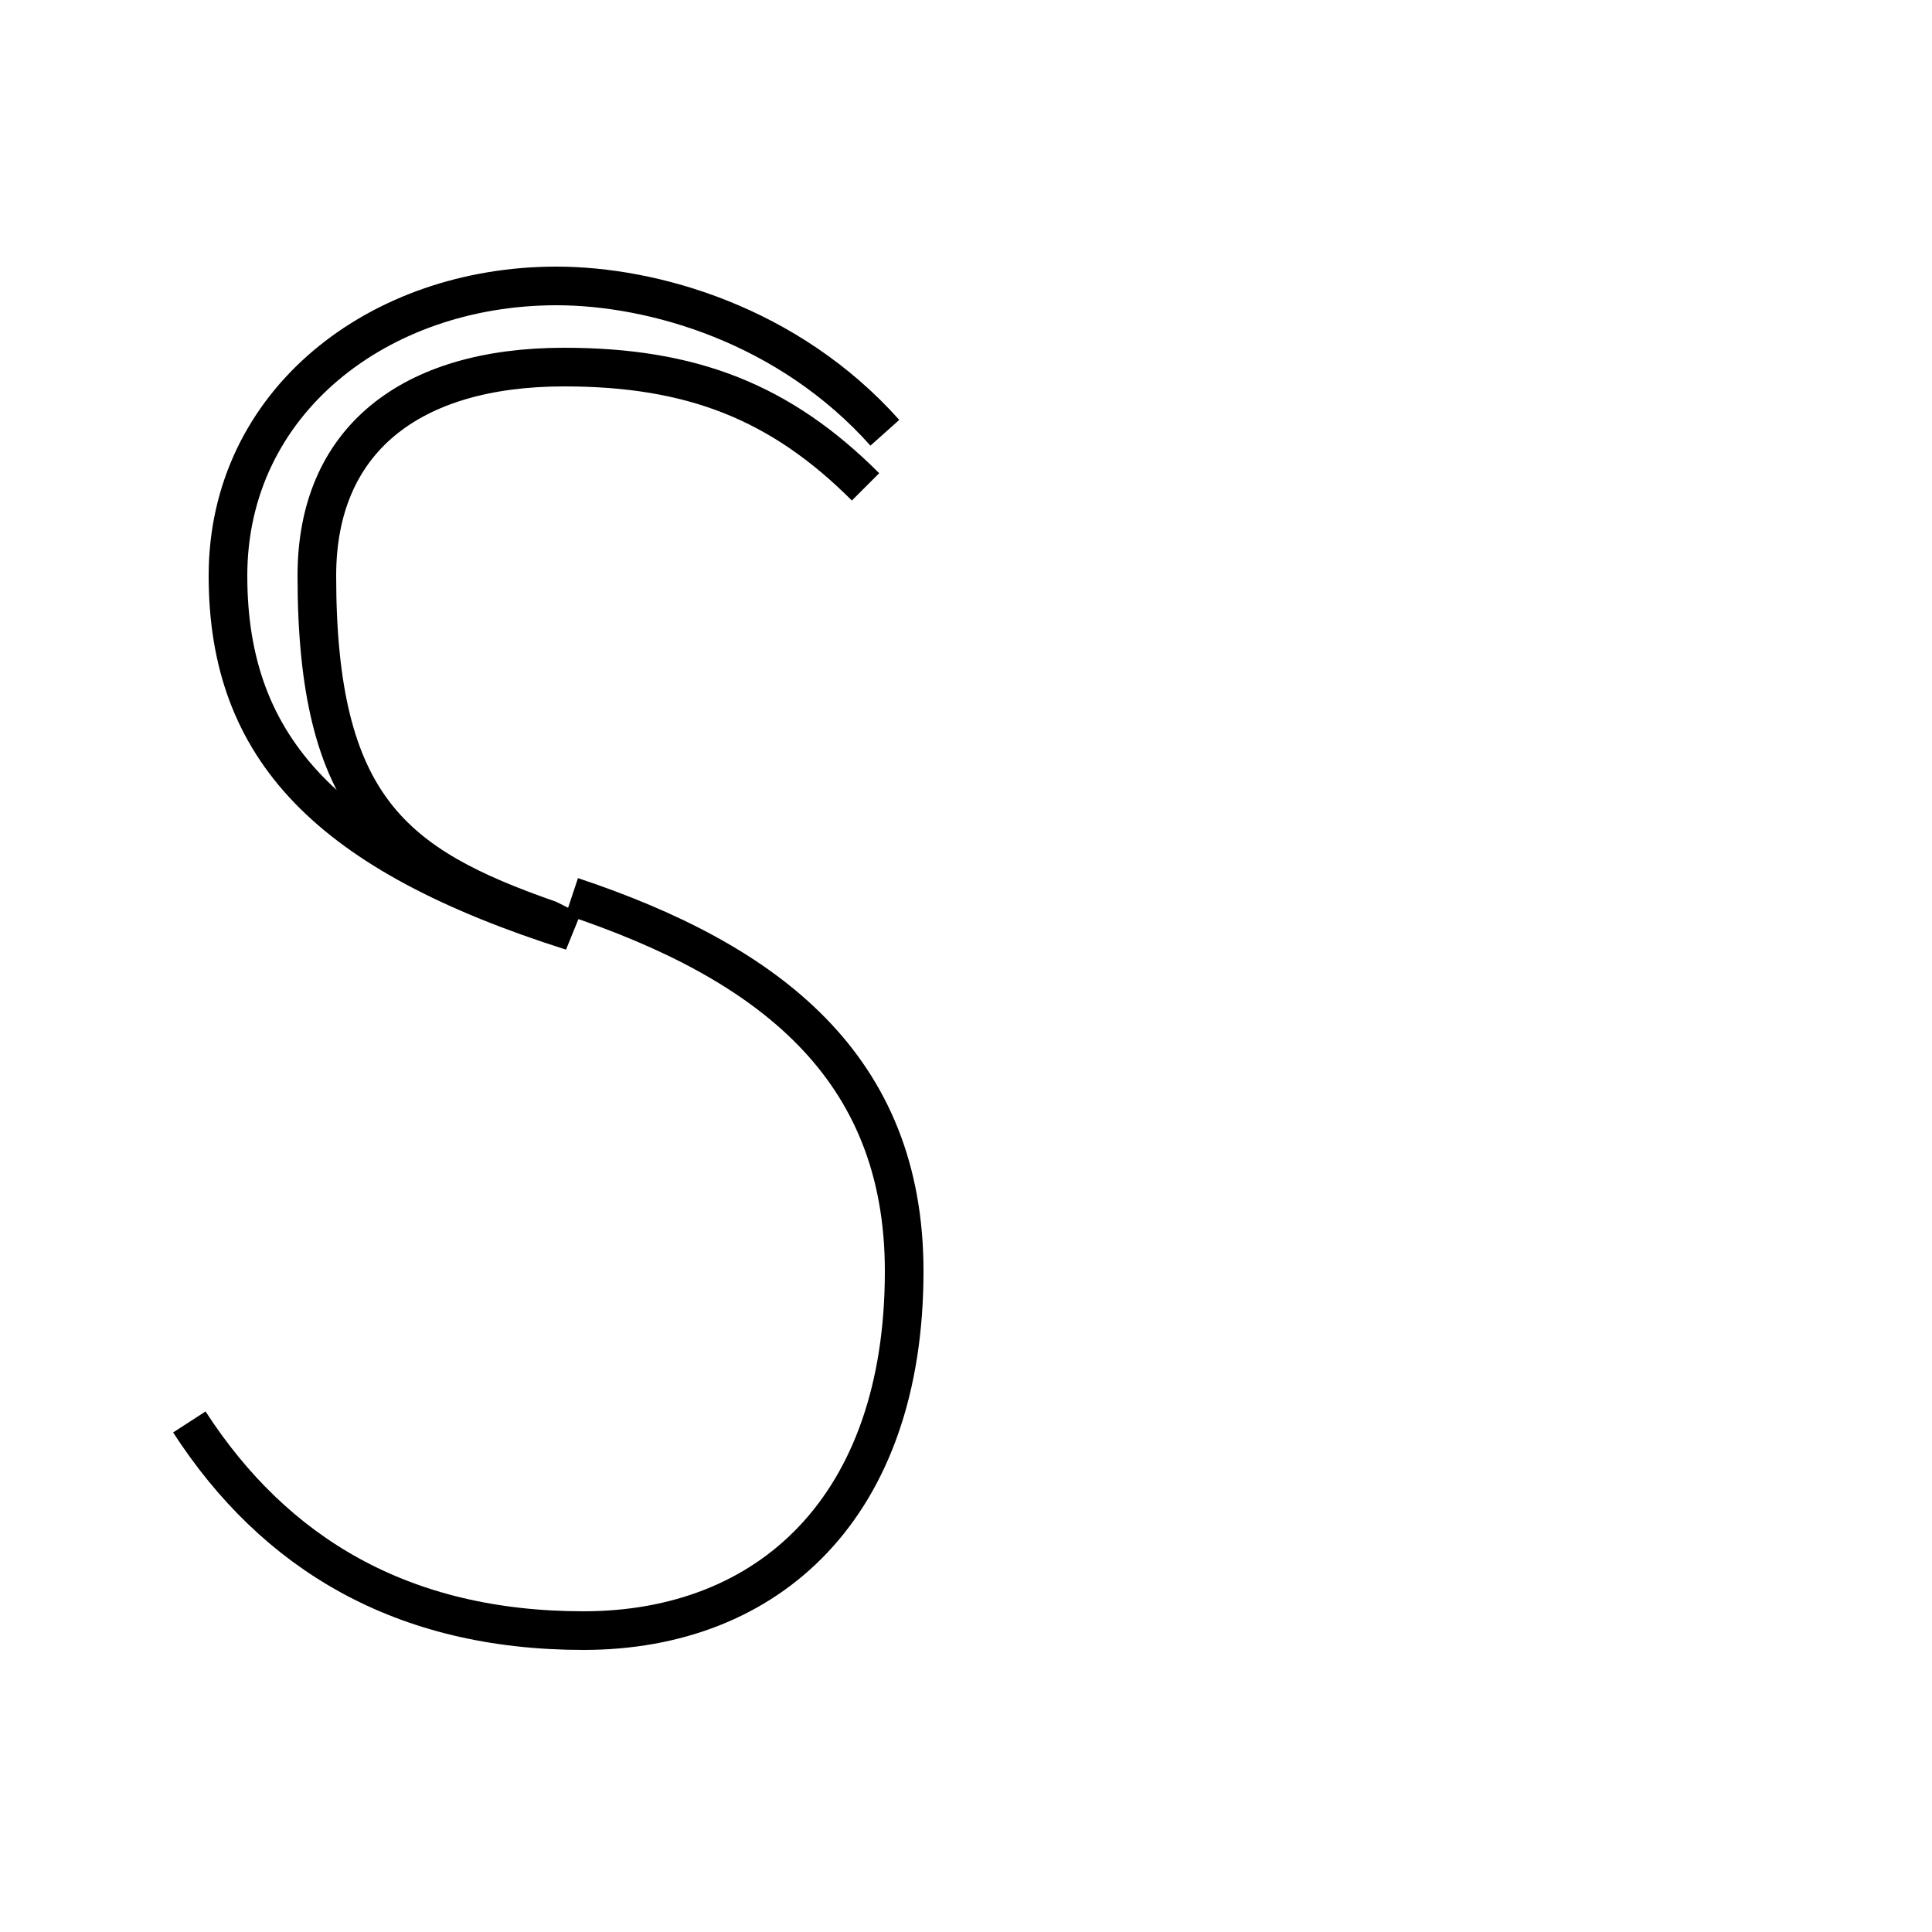 <?xml version='1.0' encoding='utf8'?>
<svg viewBox="0.0 -44.0 50.0 50.0" version="1.1" xmlns="http://www.w3.org/2000/svg">
<rect x="0.0" y="-44.0" width="50.0" height="50.0" fill="#808080" stroke="none"/>
<rect x="-1000" y="-1000" width="2000" height="2000" stroke="white" fill="white"/>
<g style="fill:none; stroke:#000000;  stroke-width:1">
<path d="M 22.9 32.8 C 20.4 35.6 16.9 36.6 14.4 36.6 C 9.8 36.6 5.9 33.6 5.9 29.1 C 5.9 24.6 8.5 21.9 14.8 19.9 L 14.2 20.2 C 10.2 21.6 8.2 23.1 8.2 29.1 C 8.2 32.6 10.6 34.5 14.6 34.5 C 17.9 34.5 20.2 33.6 22.4 31.4 M 4.9 7.2 C 7.1 3.8 10.4 1.8 15.1 1.8 C 19.9 1.8 23.4 5.0 23.4 11.1 C 23.4 16.4 19.9 19.1 14.8 20.8" transform="scale(1, -1)" />
</g>
</svg>